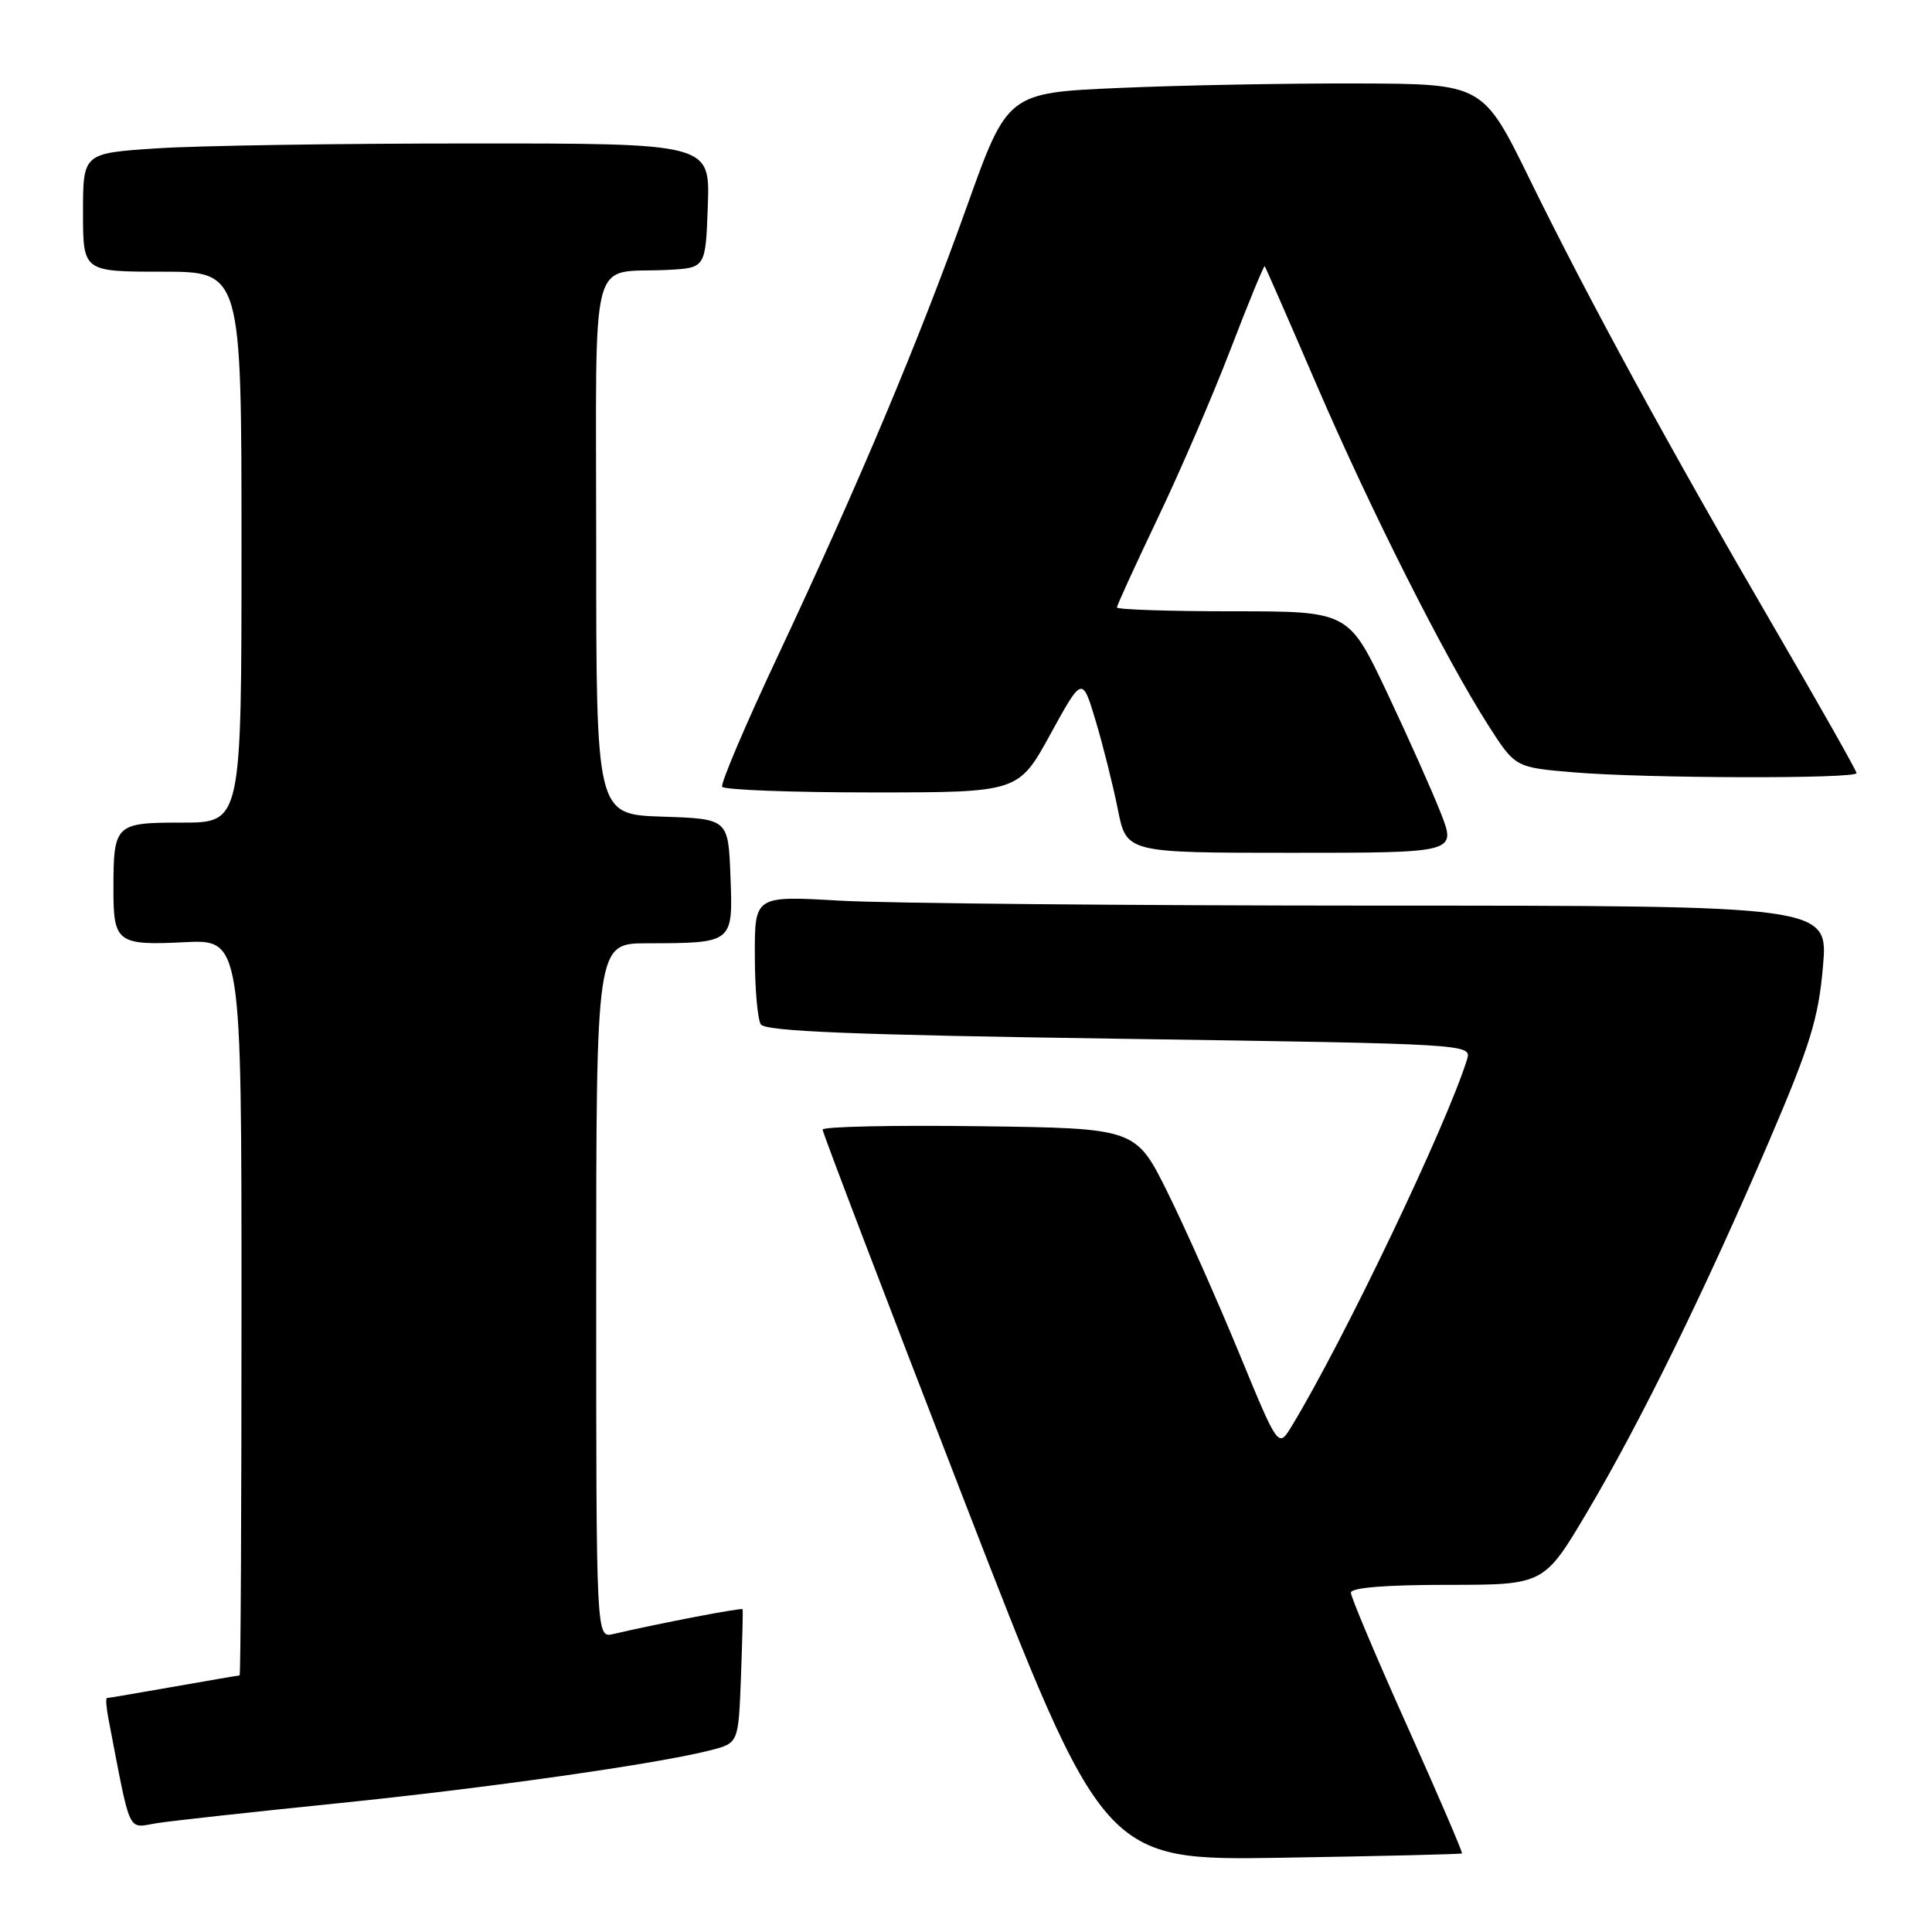 <?xml version="1.0" encoding="UTF-8" standalone="no"?>
<!DOCTYPE svg PUBLIC "-//W3C//DTD SVG 1.1//EN" "http://www.w3.org/Graphics/SVG/1.1/DTD/svg11.dtd" >
<svg xmlns="http://www.w3.org/2000/svg" xmlns:xlink="http://www.w3.org/1999/xlink" version="1.1" viewBox="0 0 256 256">
 <g >
 <path fill="currentColor"
d=" M 193.72 245.59 C 193.84 245.48 190.58 237.89 186.47 228.73 C 182.36 219.58 179.00 211.61 179.00 211.04 C 179.00 210.37 183.60 210.00 191.80 210.00 C 204.60 210.00 204.60 210.00 210.37 200.25 C 217.43 188.33 226.02 170.80 234.48 151.05 C 239.86 138.48 240.96 134.93 241.55 128.09 C 242.26 120.00 242.26 120.00 182.38 120.00 C 149.45 119.99 117.44 119.70 111.25 119.34 C 100.00 118.69 100.00 118.69 100.02 126.60 C 100.02 130.94 100.38 135.05 100.81 135.73 C 101.40 136.66 113.08 137.13 148.31 137.64 C 195.03 138.33 195.03 138.33 194.38 140.41 C 191.68 149.11 177.96 177.80 171.14 189.00 C 169.38 191.90 169.38 191.90 164.15 179.20 C 161.27 172.22 157.03 162.68 154.71 158.00 C 150.50 149.50 150.50 149.50 129.75 149.23 C 118.34 149.08 109.00 149.28 109.00 149.68 C 109.00 150.08 117.38 172.04 127.62 198.47 C 146.24 246.54 146.24 246.54 169.87 246.16 C 182.87 245.95 193.60 245.69 193.72 245.59 Z  M 44.50 238.97 C 64.43 236.95 87.20 233.71 94.18 231.91 C 97.85 230.96 97.85 230.96 98.18 222.23 C 98.36 217.43 98.46 213.38 98.40 213.23 C 98.31 213.00 87.48 215.07 81.25 216.52 C 79.00 217.04 79.00 217.04 79.00 171.02 C 79.00 125.00 79.00 125.00 85.75 124.99 C 97.18 124.96 97.13 125.01 96.79 116.12 C 96.50 108.50 96.50 108.50 87.75 108.21 C 79.00 107.92 79.00 107.92 79.00 72.48 C 79.00 32.15 77.92 36.31 88.50 35.76 C 93.50 35.50 93.50 35.50 93.79 27.25 C 94.08 19.00 94.08 19.00 62.29 19.01 C 44.81 19.01 26.11 19.30 20.75 19.66 C 11.00 20.30 11.00 20.30 11.00 28.15 C 11.00 36.00 11.00 36.00 21.50 36.00 C 32.00 36.00 32.00 36.00 32.00 72.50 C 32.00 109.00 32.00 109.00 24.12 109.00 C 15.20 109.00 15.03 109.18 15.03 118.00 C 15.03 124.86 15.61 125.29 24.38 124.85 C 32.00 124.46 32.00 124.46 32.00 173.23 C 32.00 200.05 31.89 222.00 31.75 222.00 C 31.61 222.00 27.68 222.68 23.00 223.50 C 18.32 224.32 14.35 225.00 14.17 225.00 C 13.99 225.00 14.08 226.24 14.37 227.75 C 17.41 243.51 16.80 242.21 20.84 241.57 C 22.85 241.26 33.50 240.09 44.50 238.97 Z  M 190.92 107.75 C 189.79 104.86 186.57 97.66 183.78 91.75 C 178.69 81.00 178.69 81.00 163.34 81.00 C 154.90 81.00 148.00 80.77 148.00 80.49 C 148.00 80.21 150.42 74.93 153.37 68.74 C 156.33 62.56 160.69 52.45 163.06 46.27 C 165.43 40.10 167.47 35.15 167.58 35.27 C 167.69 35.40 170.79 42.47 174.46 51.00 C 181.63 67.63 191.46 87.12 197.22 96.13 C 200.78 101.69 200.78 101.69 208.54 102.34 C 218.00 103.14 246.00 103.22 246.00 102.44 C 246.00 102.13 241.10 93.47 235.11 83.19 C 221.19 59.29 210.57 39.82 202.72 23.81 C 196.50 11.11 196.50 11.11 179.91 11.06 C 170.78 11.03 156.61 11.29 148.41 11.65 C 133.50 12.29 133.50 12.29 128.10 27.40 C 121.71 45.27 113.78 64.11 103.07 86.91 C 98.78 96.03 95.46 103.84 95.69 104.25 C 95.93 104.66 104.85 105.00 115.53 105.00 C 134.95 105.00 134.95 105.00 139.18 97.29 C 143.41 89.59 143.41 89.59 145.19 95.54 C 146.17 98.82 147.49 104.09 148.12 107.25 C 149.26 113.00 149.26 113.00 171.12 113.00 C 192.97 113.00 192.97 113.00 190.92 107.75 Z "/>
</g>
</svg>